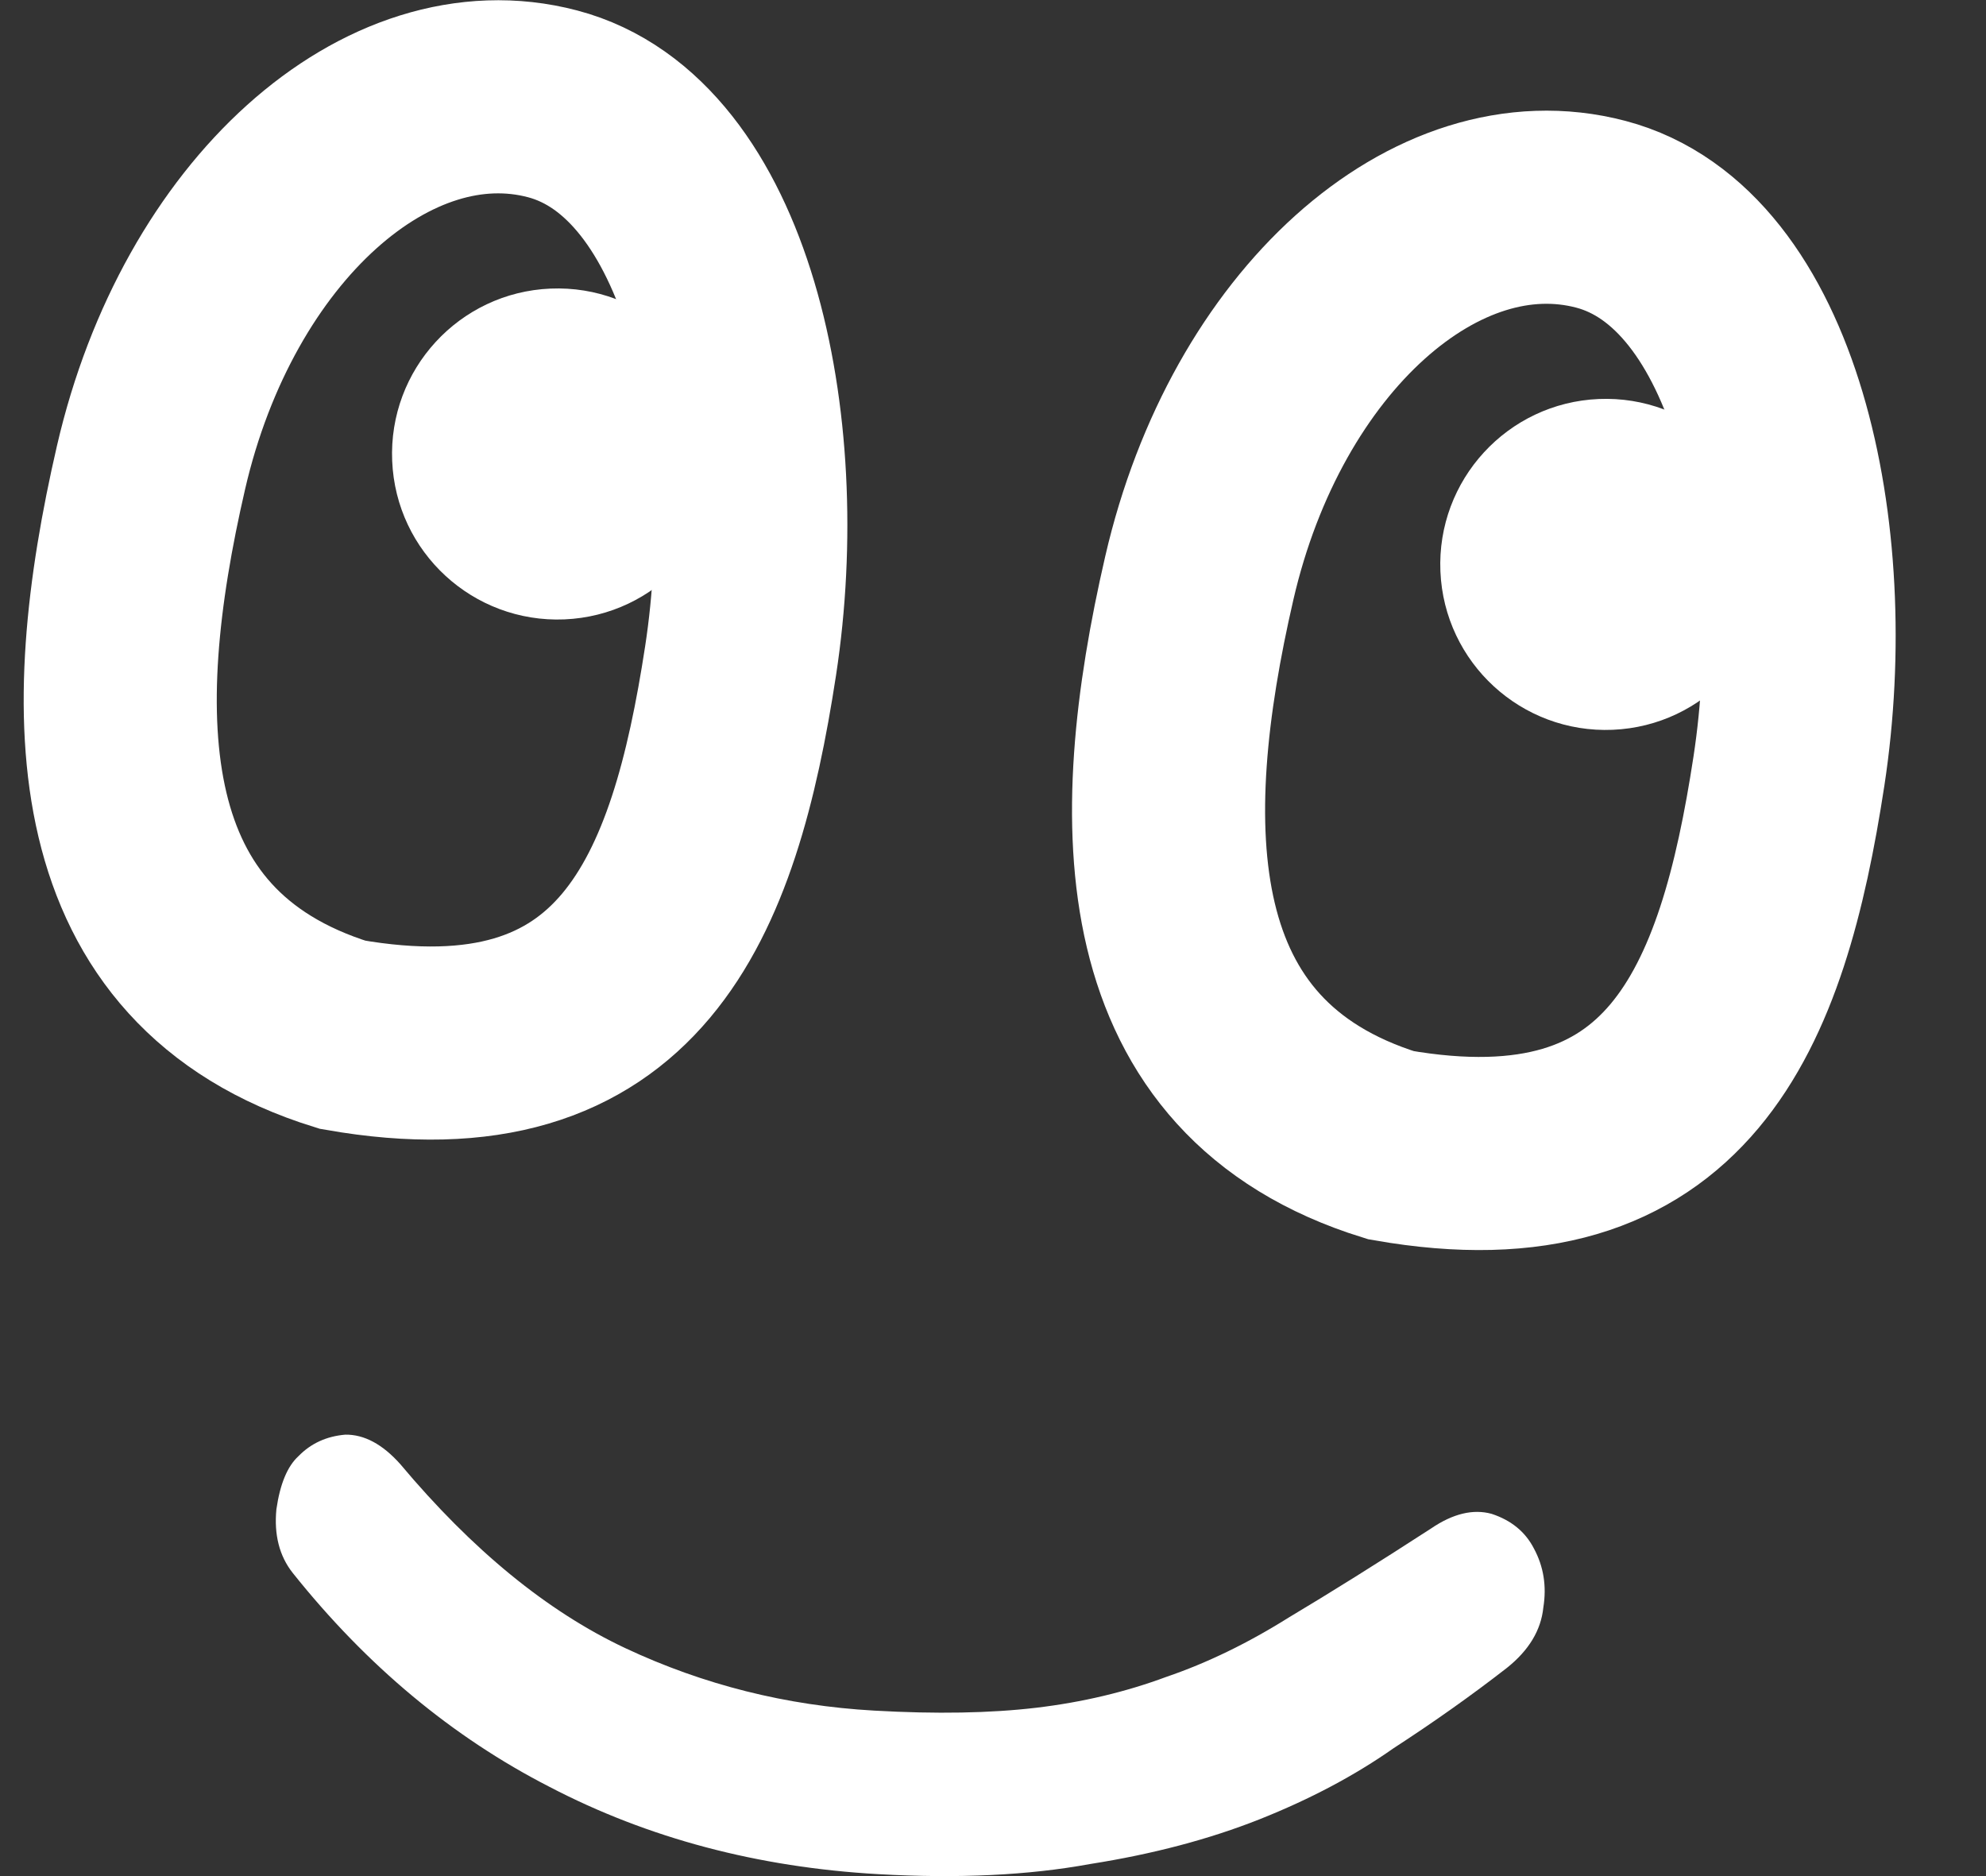 <svg width="36" height="34" viewBox="0 0 36 34" fill="none" xmlns="http://www.w3.org/2000/svg">
<rect x="0" y="0" width="36" height="34" fill="#333333" stroke="none"/>
<path d="M13.425 11.972C12.765 16.279 11.434 19.67 6.208 18.752C1.717 17.357 1.704 12.946 2.738 8.471C3.771 3.996 7.043 1.098 10.017 1.882C12.991 2.666 14.084 7.665 13.425 11.972Z" stroke="white" stroke-width="3.5"/>
<path d="M13.103 8.102C13.173 9.757 11.887 11.155 10.232 11.225C8.576 11.294 7.178 10.008 7.109 8.353C7.039 6.698 8.325 5.299 9.98 5.23C11.636 5.161 13.034 6.446 13.103 8.102Z" fill="white"/>
<path d="M32.428 13.973C31.769 18.28 30.439 21.671 25.213 20.754C20.721 19.36 20.707 14.949 21.74 10.474C22.772 5.999 26.044 3.1 29.018 3.883C31.992 4.666 33.086 9.665 32.428 13.973Z" stroke="white" stroke-width="3.5"/>
<path d="M32.105 10.102C32.175 11.758 30.89 13.156 29.234 13.226C27.579 13.296 26.18 12.011 26.11 10.355C26.041 8.7 27.326 7.301 28.981 7.231C30.637 7.162 32.035 8.447 32.105 10.102Z" fill="white"/>
<path d="M27.315 30.227C26.672 30.727 25.988 31.211 25.262 31.682C24.557 32.178 23.748 32.606 22.836 32.969C21.924 33.331 20.899 33.602 19.762 33.781C18.645 33.986 17.364 34.047 15.921 33.965C13.735 33.841 11.749 33.314 9.965 32.385C8.2 31.481 6.647 30.187 5.304 28.503C5.064 28.198 4.966 27.814 5.01 27.354C5.076 26.895 5.209 26.574 5.41 26.39C5.634 26.16 5.917 26.029 6.259 26C6.6 25.995 6.932 26.172 7.254 26.532C8.561 28.091 9.921 29.204 11.335 29.869C12.75 30.533 14.253 30.911 15.845 31.001C16.97 31.065 17.95 31.048 18.785 30.949C19.62 30.85 20.407 30.663 21.144 30.389C21.88 30.138 22.622 29.778 23.369 29.309C24.115 28.864 24.972 28.328 25.94 27.701C26.336 27.431 26.703 27.343 27.038 27.435C27.395 27.552 27.65 27.762 27.805 28.063C27.981 28.389 28.038 28.746 27.976 29.132C27.934 29.544 27.714 29.909 27.315 30.227Z" fill="white"/>
</svg>
